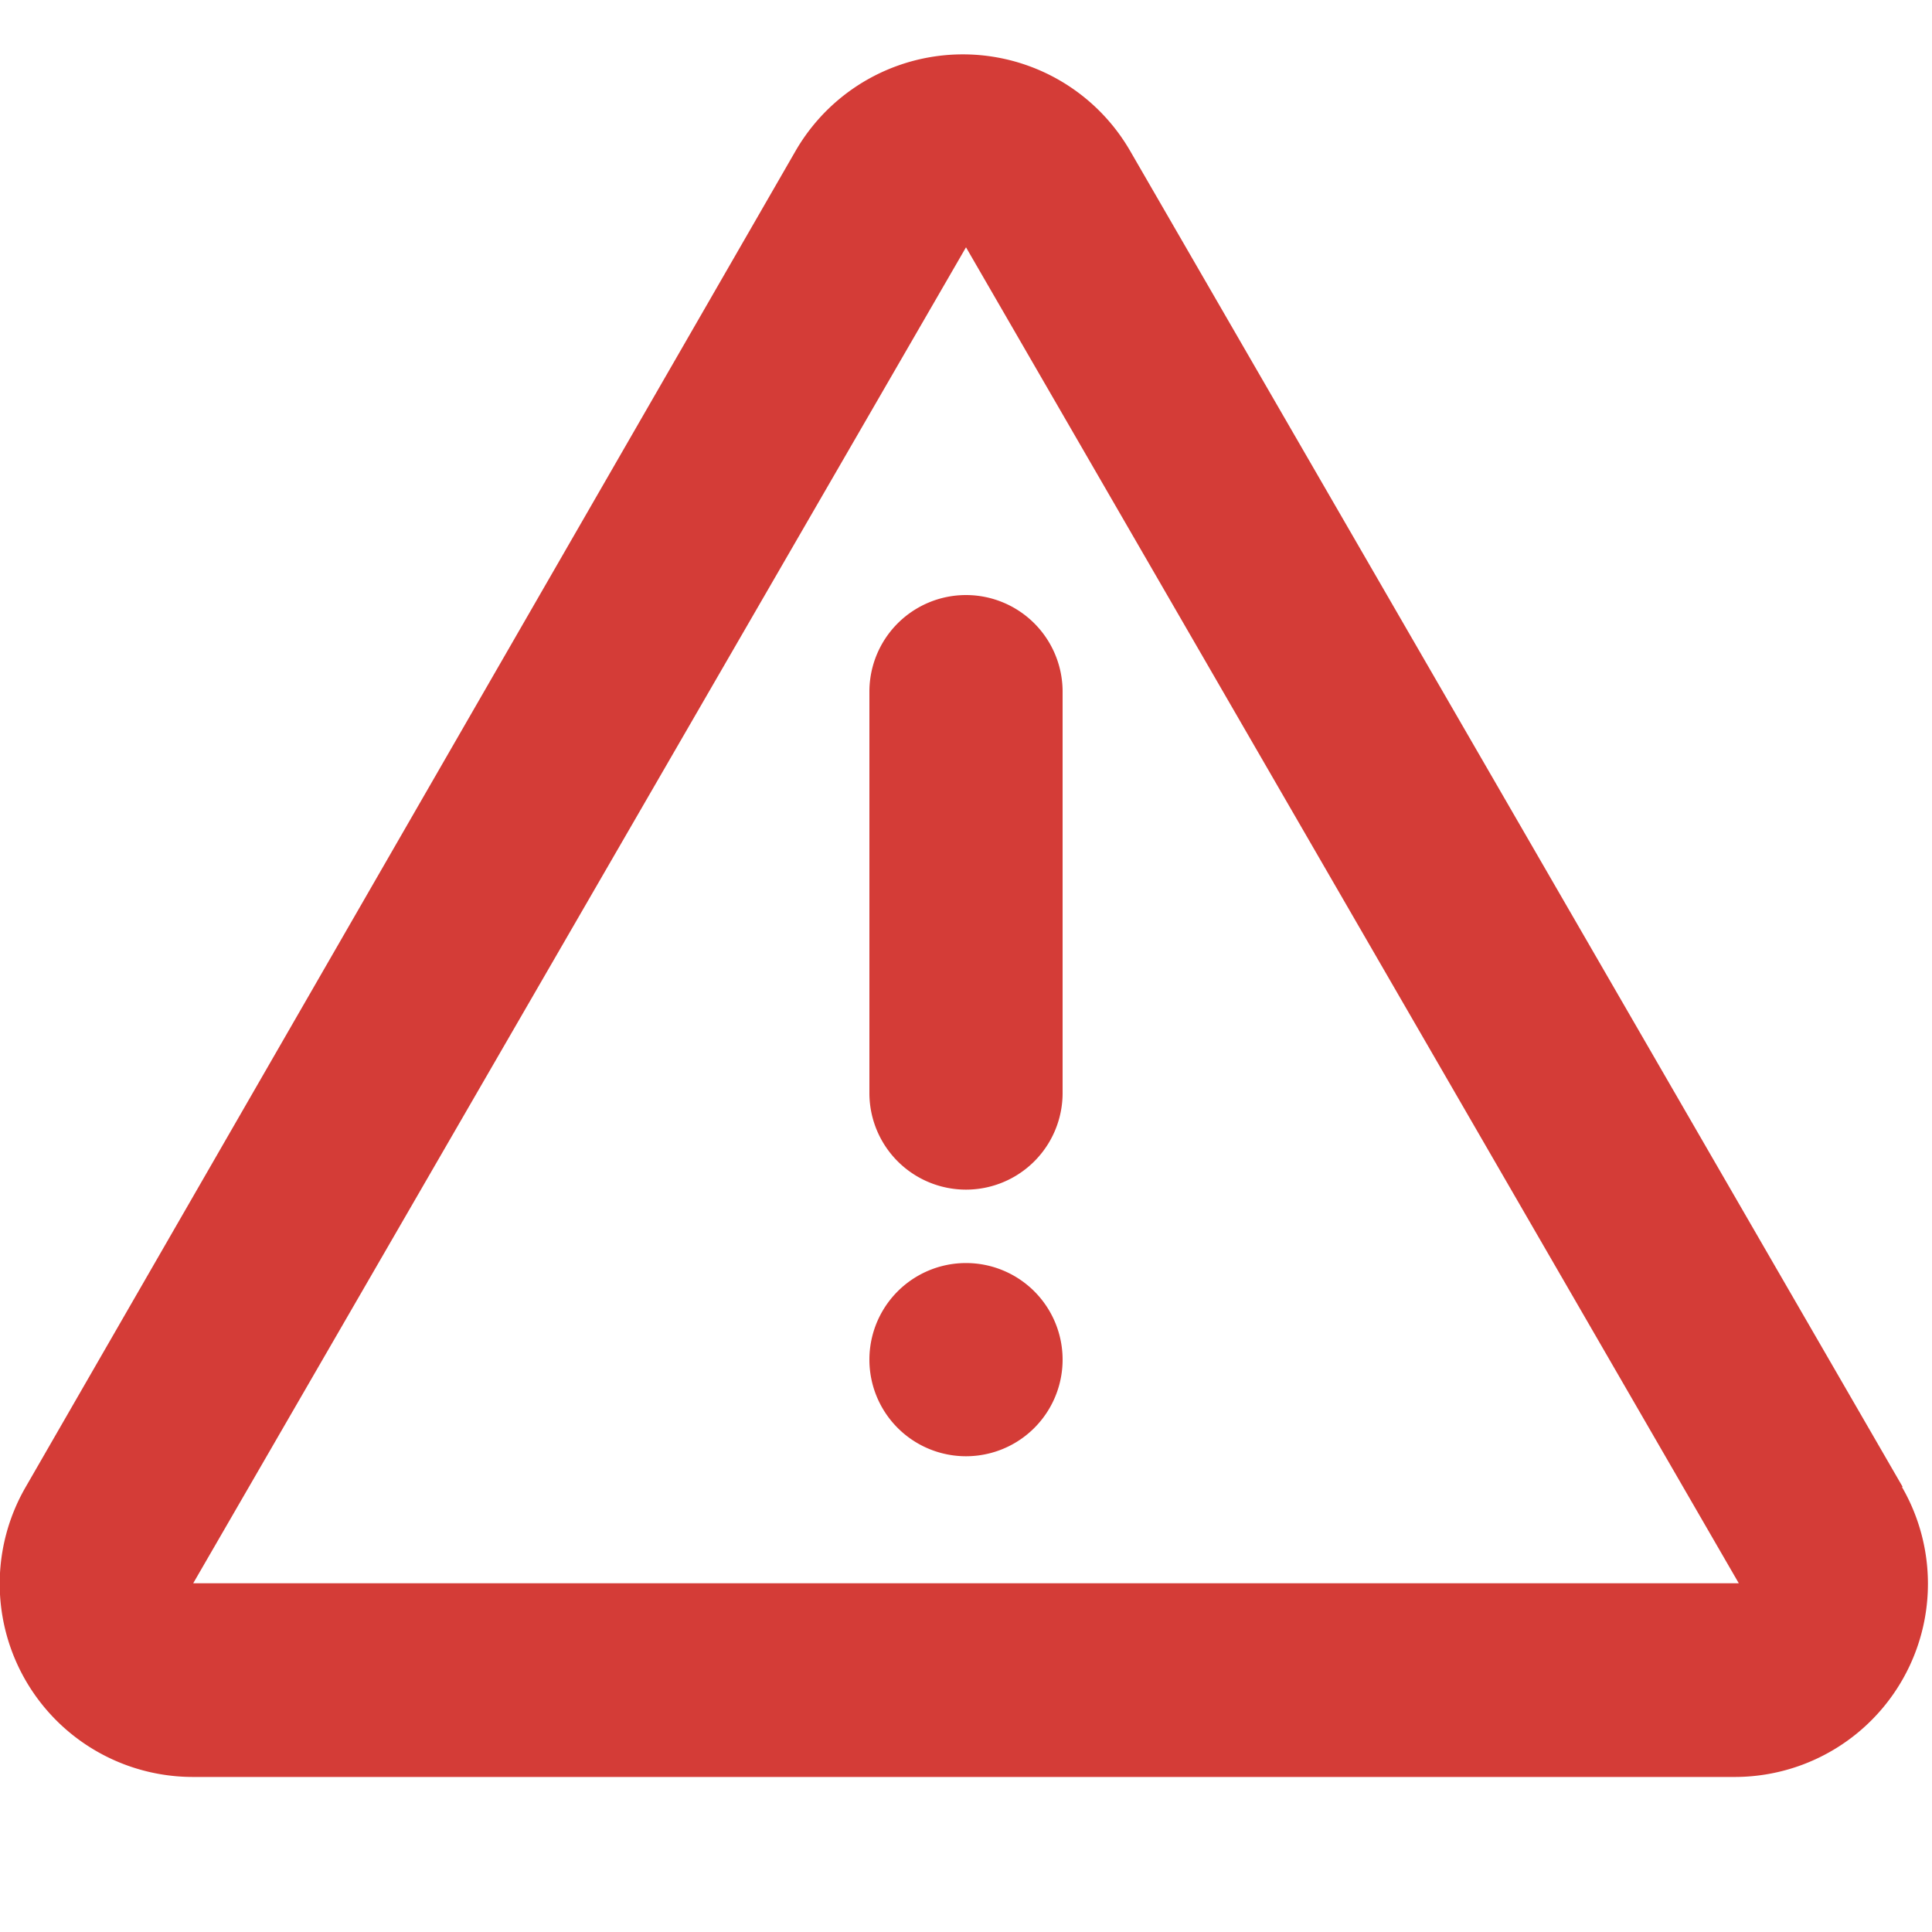 <svg xmlns="http://www.w3.org/2000/svg" viewBox="0 0 40 40">
  <defs>
    <style>
      .b98b3830-b7a2-4fe1-9048-f3655b5cc932 {
        fill: #d43c37;
      }
    </style>
  </defs>
  <g id="a5bbe1d4-7a05-40ce-8ee9-cf84196bb478" data-name="FONT">
    <path class="b98b3830-b7a2-4fe1-9048-f3655b5cc932" d="M4,32.78,20,5.12l16,27.66Zm35.39-2-16-27.67a4,4,0,0,0-6.91,0L.53,30.79a4,4,0,0,0,3.46,6H35.93a4,4,0,0,0,3.45-6Z"/>
    <path class="b98b3830-b7a2-4fe1-9048-f3655b5cc932" d="M18,14.32v8.31a2,2,0,1,0,4,0V14.32a2,2,0,0,0-4,0Z"/>
    <path class="b98b3830-b7a2-4fe1-9048-f3655b5cc932" d="M22,28.15a2,2,0,1,1-4,0,2,2,0,0,1,4,0"/>
  </g>
</svg>